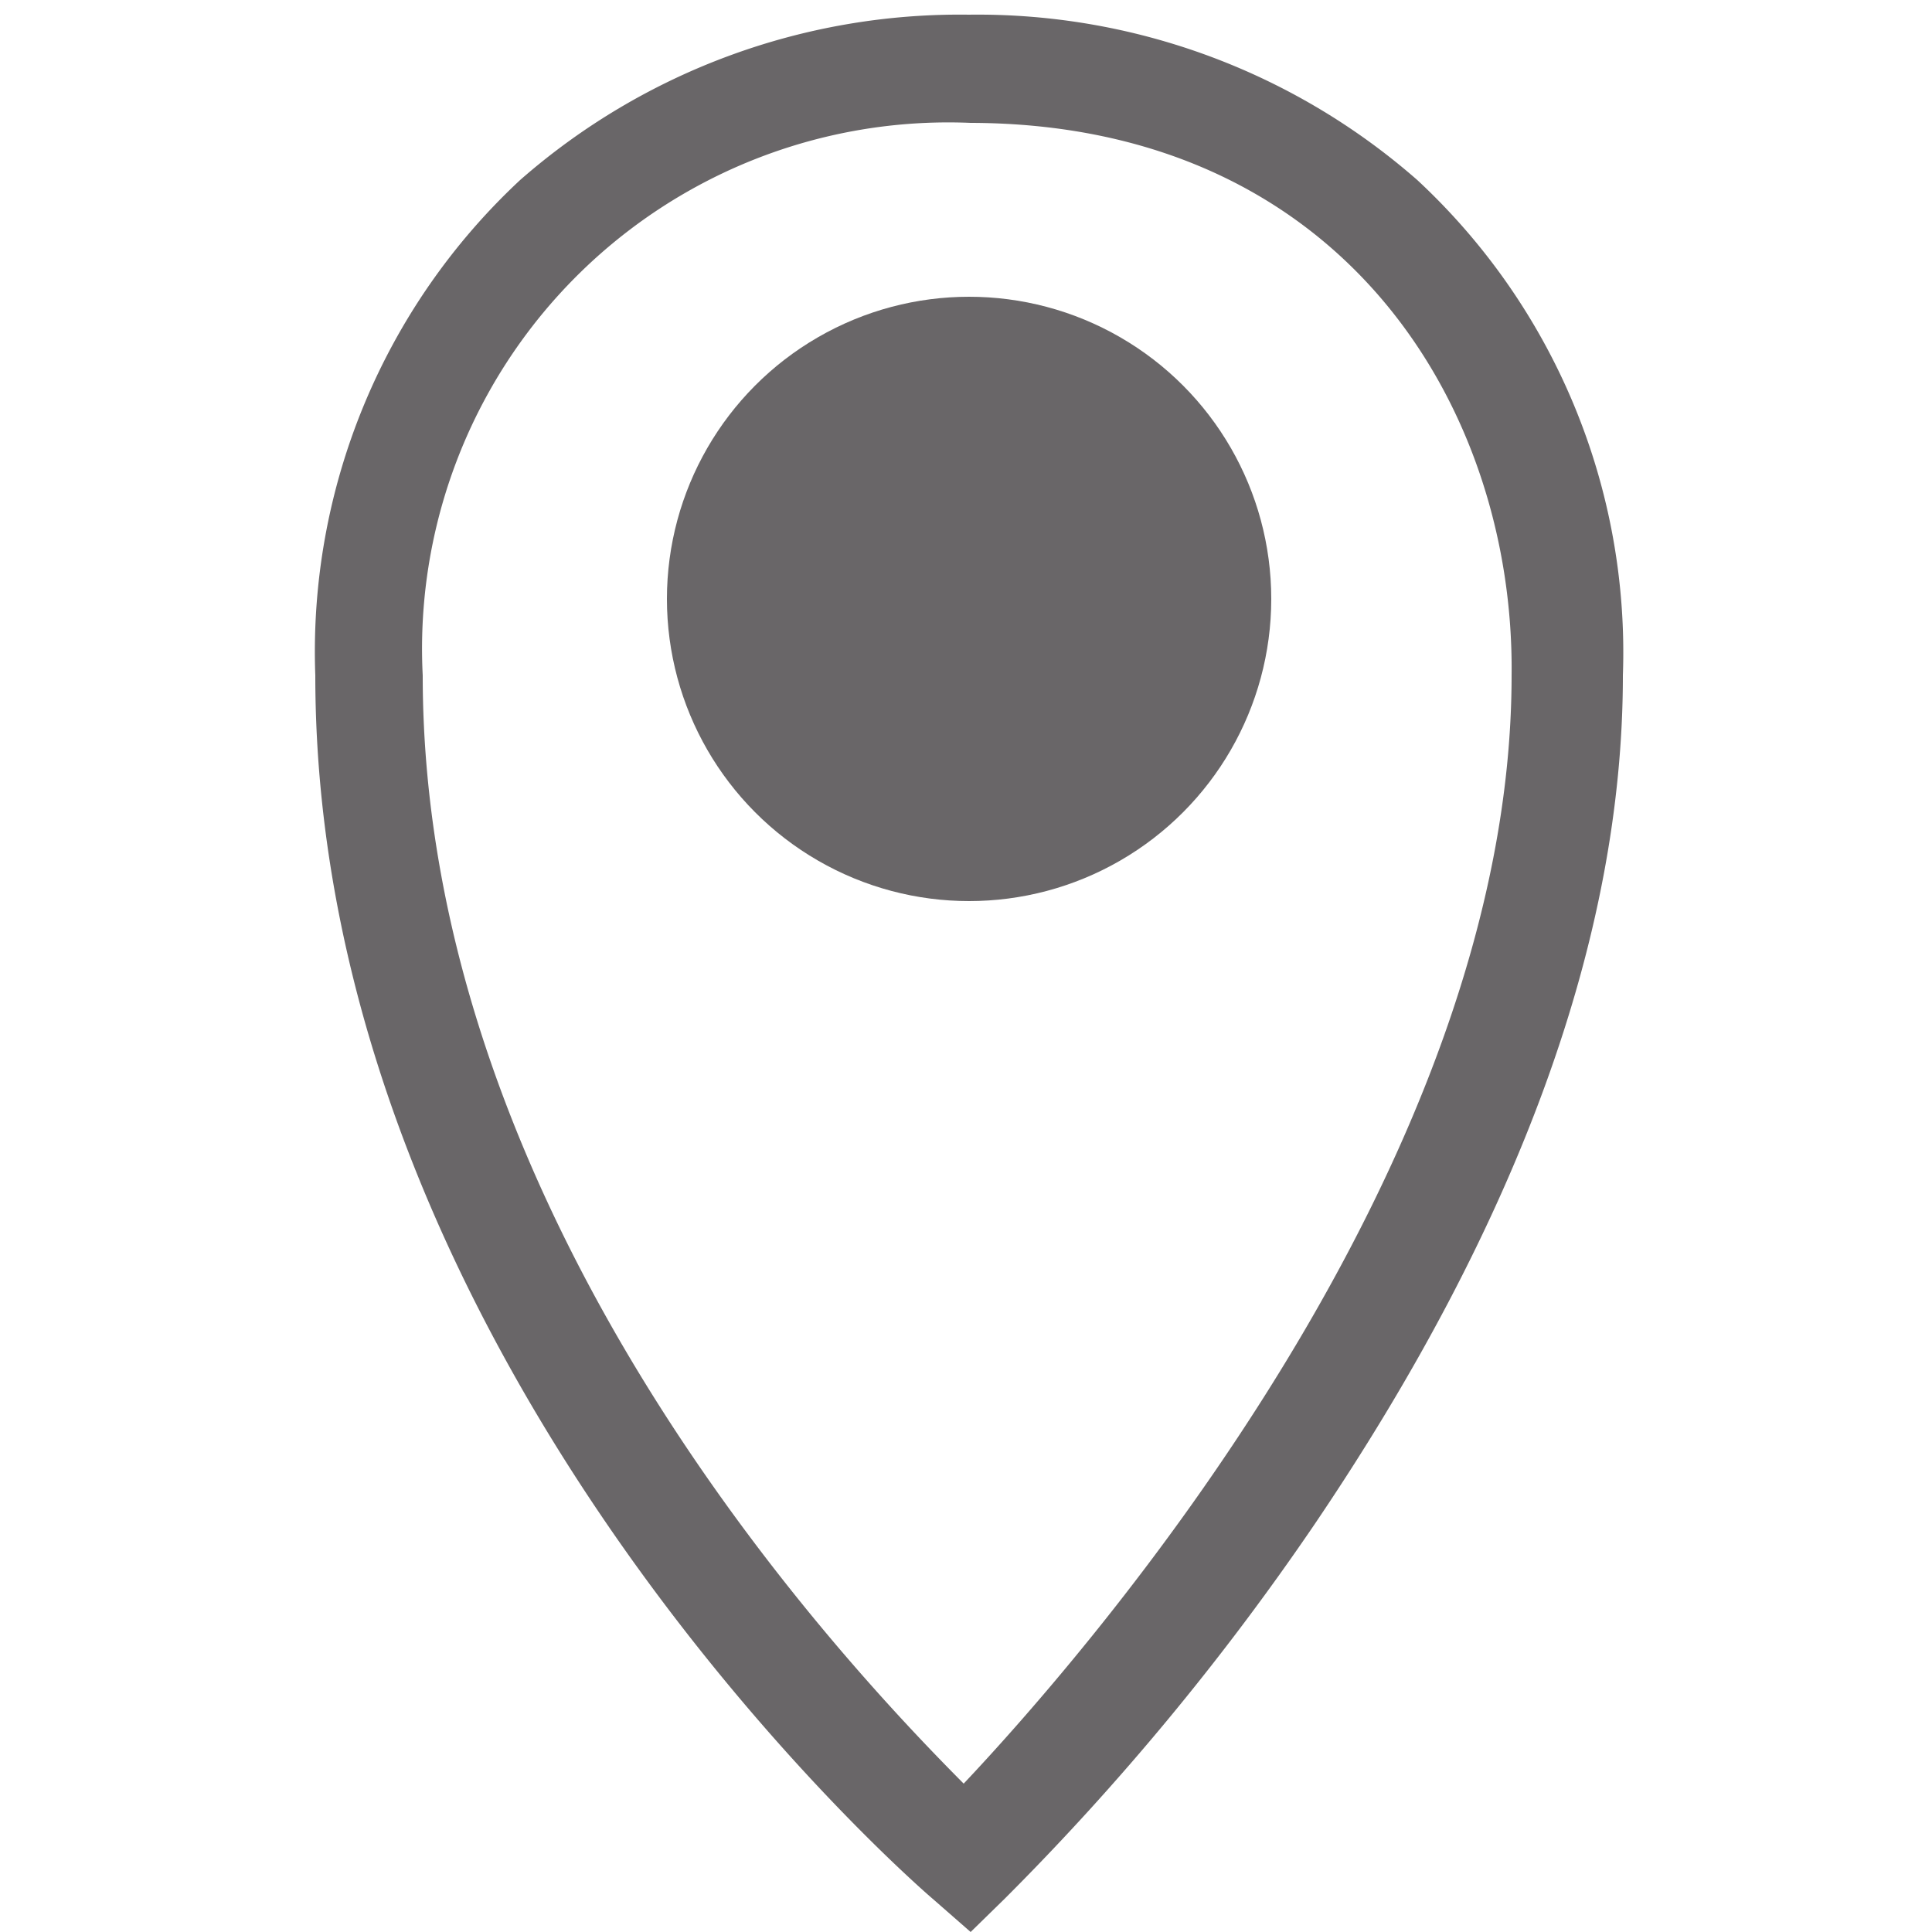 <svg id="Warstwa_1" data-name="Warstwa 1" xmlns="http://www.w3.org/2000/svg" viewBox="0 0 25 25"><defs><style>.cls-1{fill:#696668;}</style></defs><title>location</title><path class="cls-1" d="M12.56,25l-.48-.42c-.33-.28-8-7-8-15.84A8.34,8.34,0,0,1,6.73,2.33,8.63,8.63,0,0,1,12.54.19a8.63,8.63,0,0,1,5.8,2.14A8.34,8.34,0,0,1,21,8.74c0,3.39-1.35,7.09-4,11a33.45,33.45,0,0,1-4,4.83Zm0-23.41A6.81,6.81,0,0,0,5.47,8.74c0,7,5.39,12.72,7,14.34,1.64-1.74,7.09-8,7.09-14.34C19.6,5.3,17.39,1.59,12.54,1.59Z"/><circle class="cls-1" cx="12.54" cy="7.75" r="3.91"/></svg>